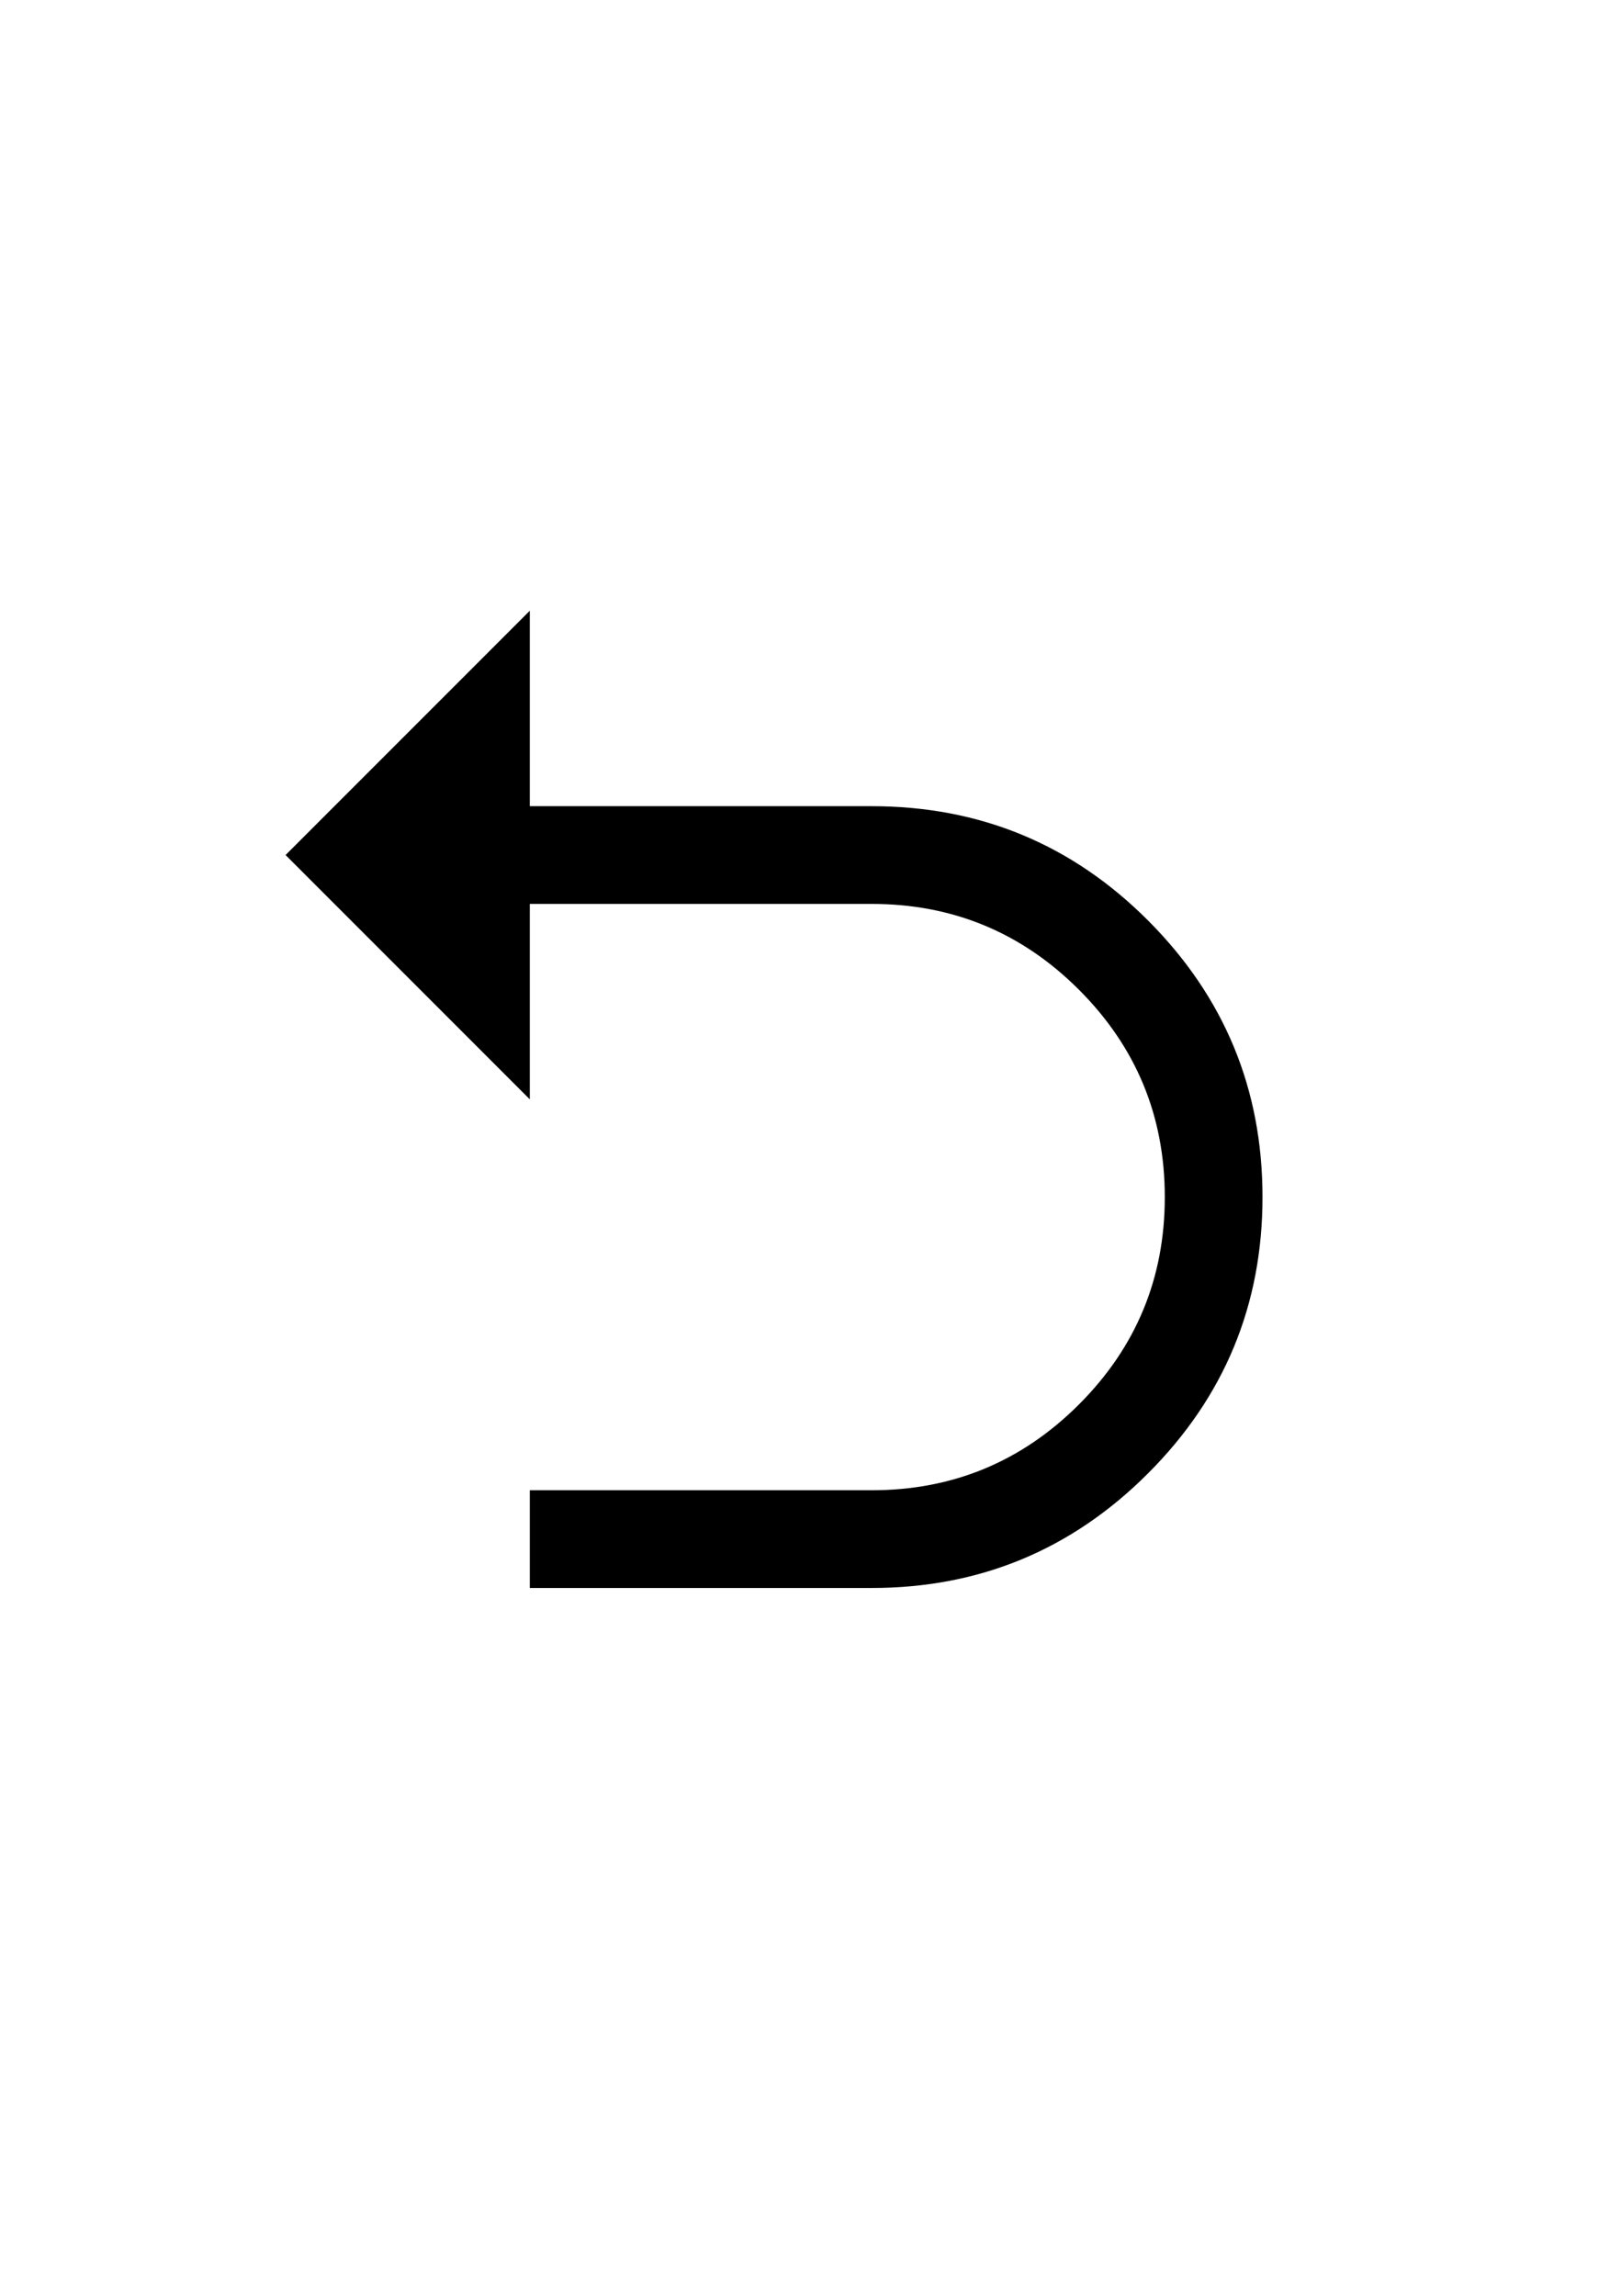 <?xml version="1.0" encoding="utf-8"?>
<!DOCTYPE svg PUBLIC "-//W3C//DTD SVG 1.1//EN" "http://www.w3.org/Graphics/SVG/1.1/DTD/svg11.dtd">
<svg version="1.1" xmlns="http://www.w3.org/2000/svg" xmlns:xlink="http://www.w3.org/1999/xlink"
	 viewBox="0 0 57.167 81.5" xml:space="preserve">
	<path d="M18.812,32.084v6.938L10.14,30.35l8.672-8.672v6.938h12.141c3.844,0,7.117,1.355,9.82,4.066s4.055,5.98,4.055,9.809
		s-1.355,7.098-4.066,9.809s-5.98,4.066-9.809,4.066H18.812v-3.469h12.141c2.875,0,5.328-1.016,7.359-3.047
		s3.047-4.484,3.047-7.359s-1.016-5.328-3.047-7.359s-4.484-3.047-7.359-3.047H18.812z"/>
</svg>
